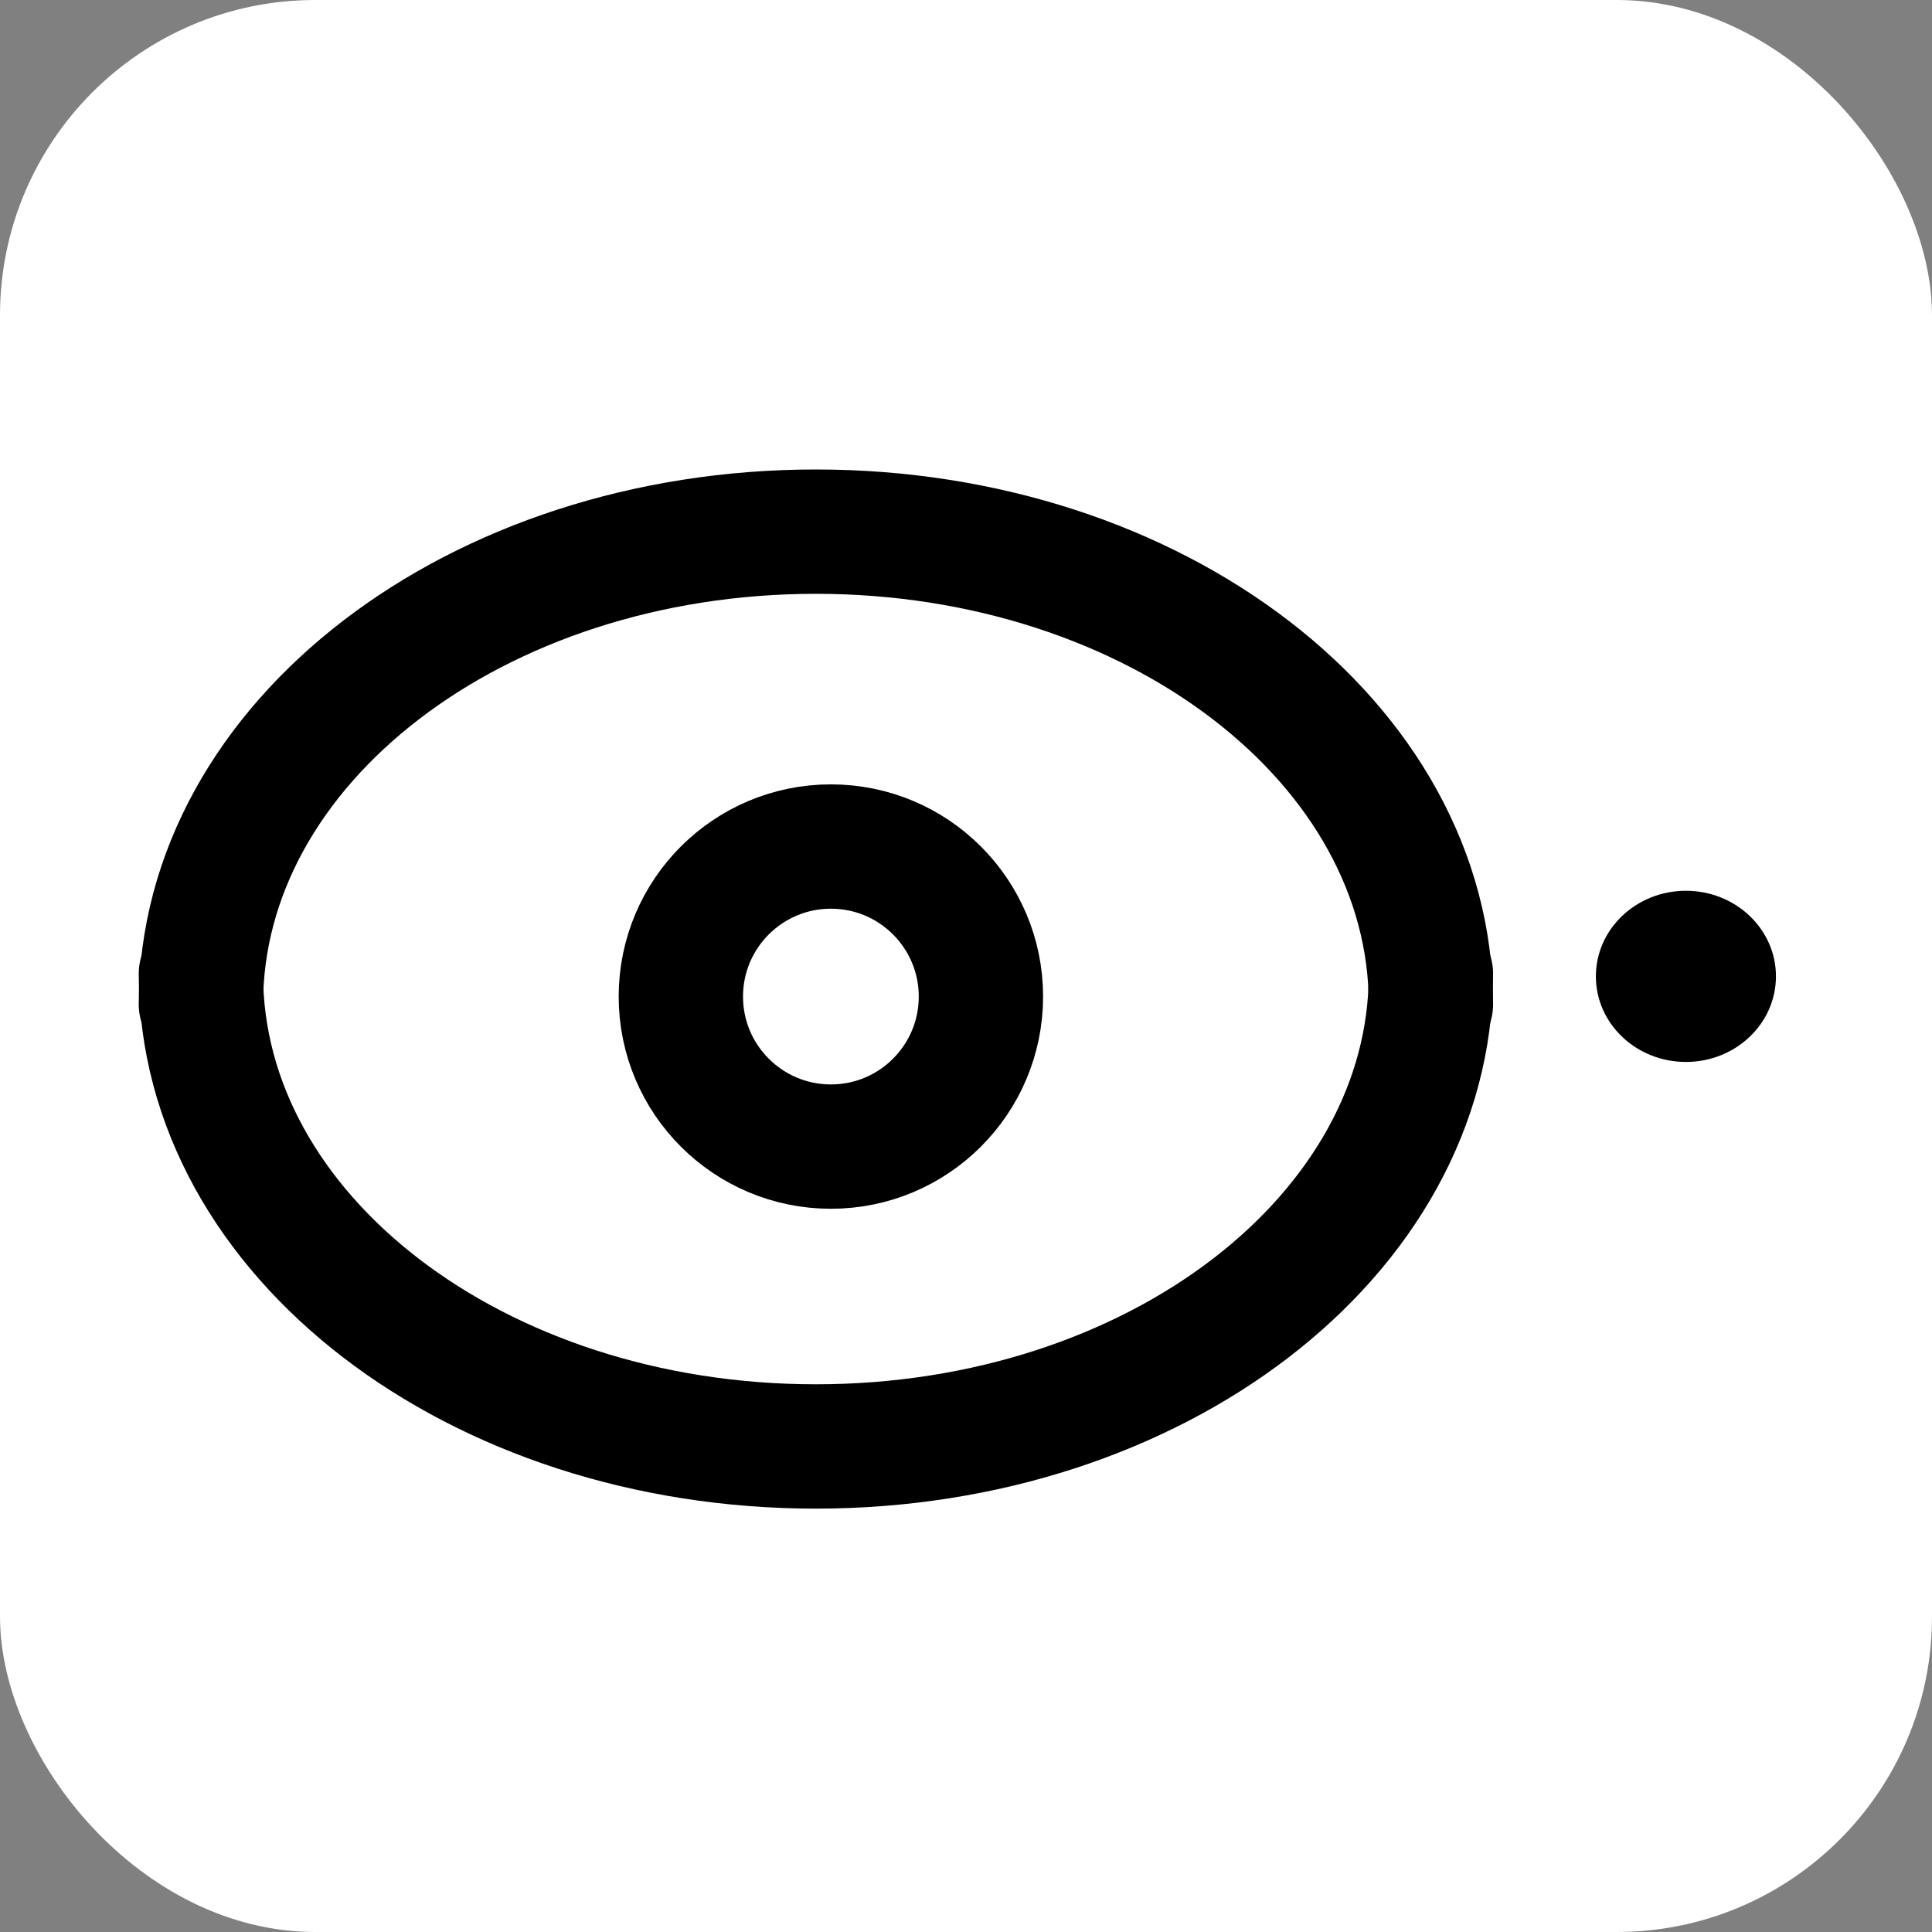 <svg xmlns="http://www.w3.org/2000/svg" viewBox="0 0 186.46 186.46"><rect x="0" y="0" width="186.46" height="186.46" fill="#808080" stroke="none"/><defs><style>.e7784c45-9e7e-4b5e-b685-822614152e84{fill:#fff;}.abbd186b-226c-4d39-8a11-5bf7c6167707{fill:none;stroke:#000;stroke-linecap:round;stroke-miterlimit:10;stroke-width:12px;}</style></defs><g id="e003ccf2-534b-40e5-a121-4f3dc3b8f306" data-name="Layer 2"><g id="b9e42bdb-15f9-44f8-a3cb-4d21ccdd9e28" data-name="Layer 2"><rect class="e7784c45-9e7e-4b5e-b685-822614152e84" width="186.46" height="186.46" rx="30.43"/></g><g id="e037d9b9-1249-4ead-83d2-14814427a318" data-name="Layer 1"><ellipse cx="162.71" cy="94.23" rx="8.69" ry="8.26"/><path class="abbd186b-226c-4d39-8a11-5bf7c6167707" d="M138.1,94c0,25.19-26.58,45.6-59.36,45.6S19.39,119.2,19.39,94"/><path class="abbd186b-226c-4d39-8a11-5bf7c6167707" d="M19.39,96.91c0-25.19,26.57-45.6,59.35-45.6s59.36,20.41,59.36,45.6"/><circle class="abbd186b-226c-4d39-8a11-5bf7c6167707" cx="80.19" cy="96.18" r="14.48"/></g></g></svg>